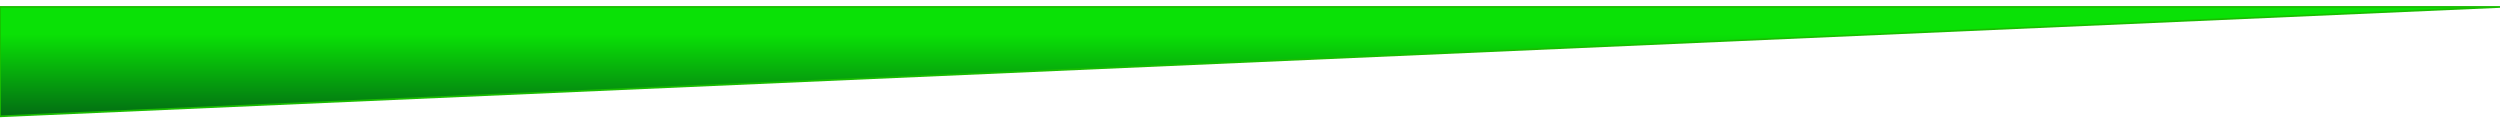 <svg width="1440" height="72" viewBox="0 0 1440 72" fill="none" xmlns="http://www.w3.org/2000/svg">
<g filter="url(#filter0_d)">
<path d="M0 63V0H1440L0 63Z" fill="#0AE106"/>
<path d="M0 63V0H1440L0 63Z" fill="url(#paint0_linear)"/>
<path d="M0 63V0H1440L0 63Z" stroke="#1ABD00"/>
</g>
<defs>
<filter id="filter0_d" x="-4.5" y="-0.5" width="1448.52" height="72.022" filterUnits="userSpaceOnUse" color-interpolation-filters="sRGB">
<feFlood flood-opacity="0" result="BackgroundImageFix"/>
<feColorMatrix in="SourceAlpha" type="matrix" values="0 0 0 0 0 0 0 0 0 0 0 0 0 0 0 0 0 0 127 0"/>
<feOffset dy="4"/>
<feGaussianBlur stdDeviation="2"/>
<feColorMatrix type="matrix" values="0 0 0 0 0 0 0 0 0 0 0 0 0 0 0 0 0 0 0.25 0"/>
<feBlend mode="normal" in2="BackgroundImageFix" result="effect1_dropShadow"/>
<feBlend mode="normal" in="SourceGraphic" in2="effect1_dropShadow" result="shape"/>
</filter>
<linearGradient id="paint0_linear" x1="720" y1="0" x2="720" y2="63" gradientUnits="userSpaceOnUse">
<stop offset="0.25" stop-color="#0AE106"/>
<stop offset="1" stop-color="#026D13"/>
</linearGradient>
</defs>
</svg>
